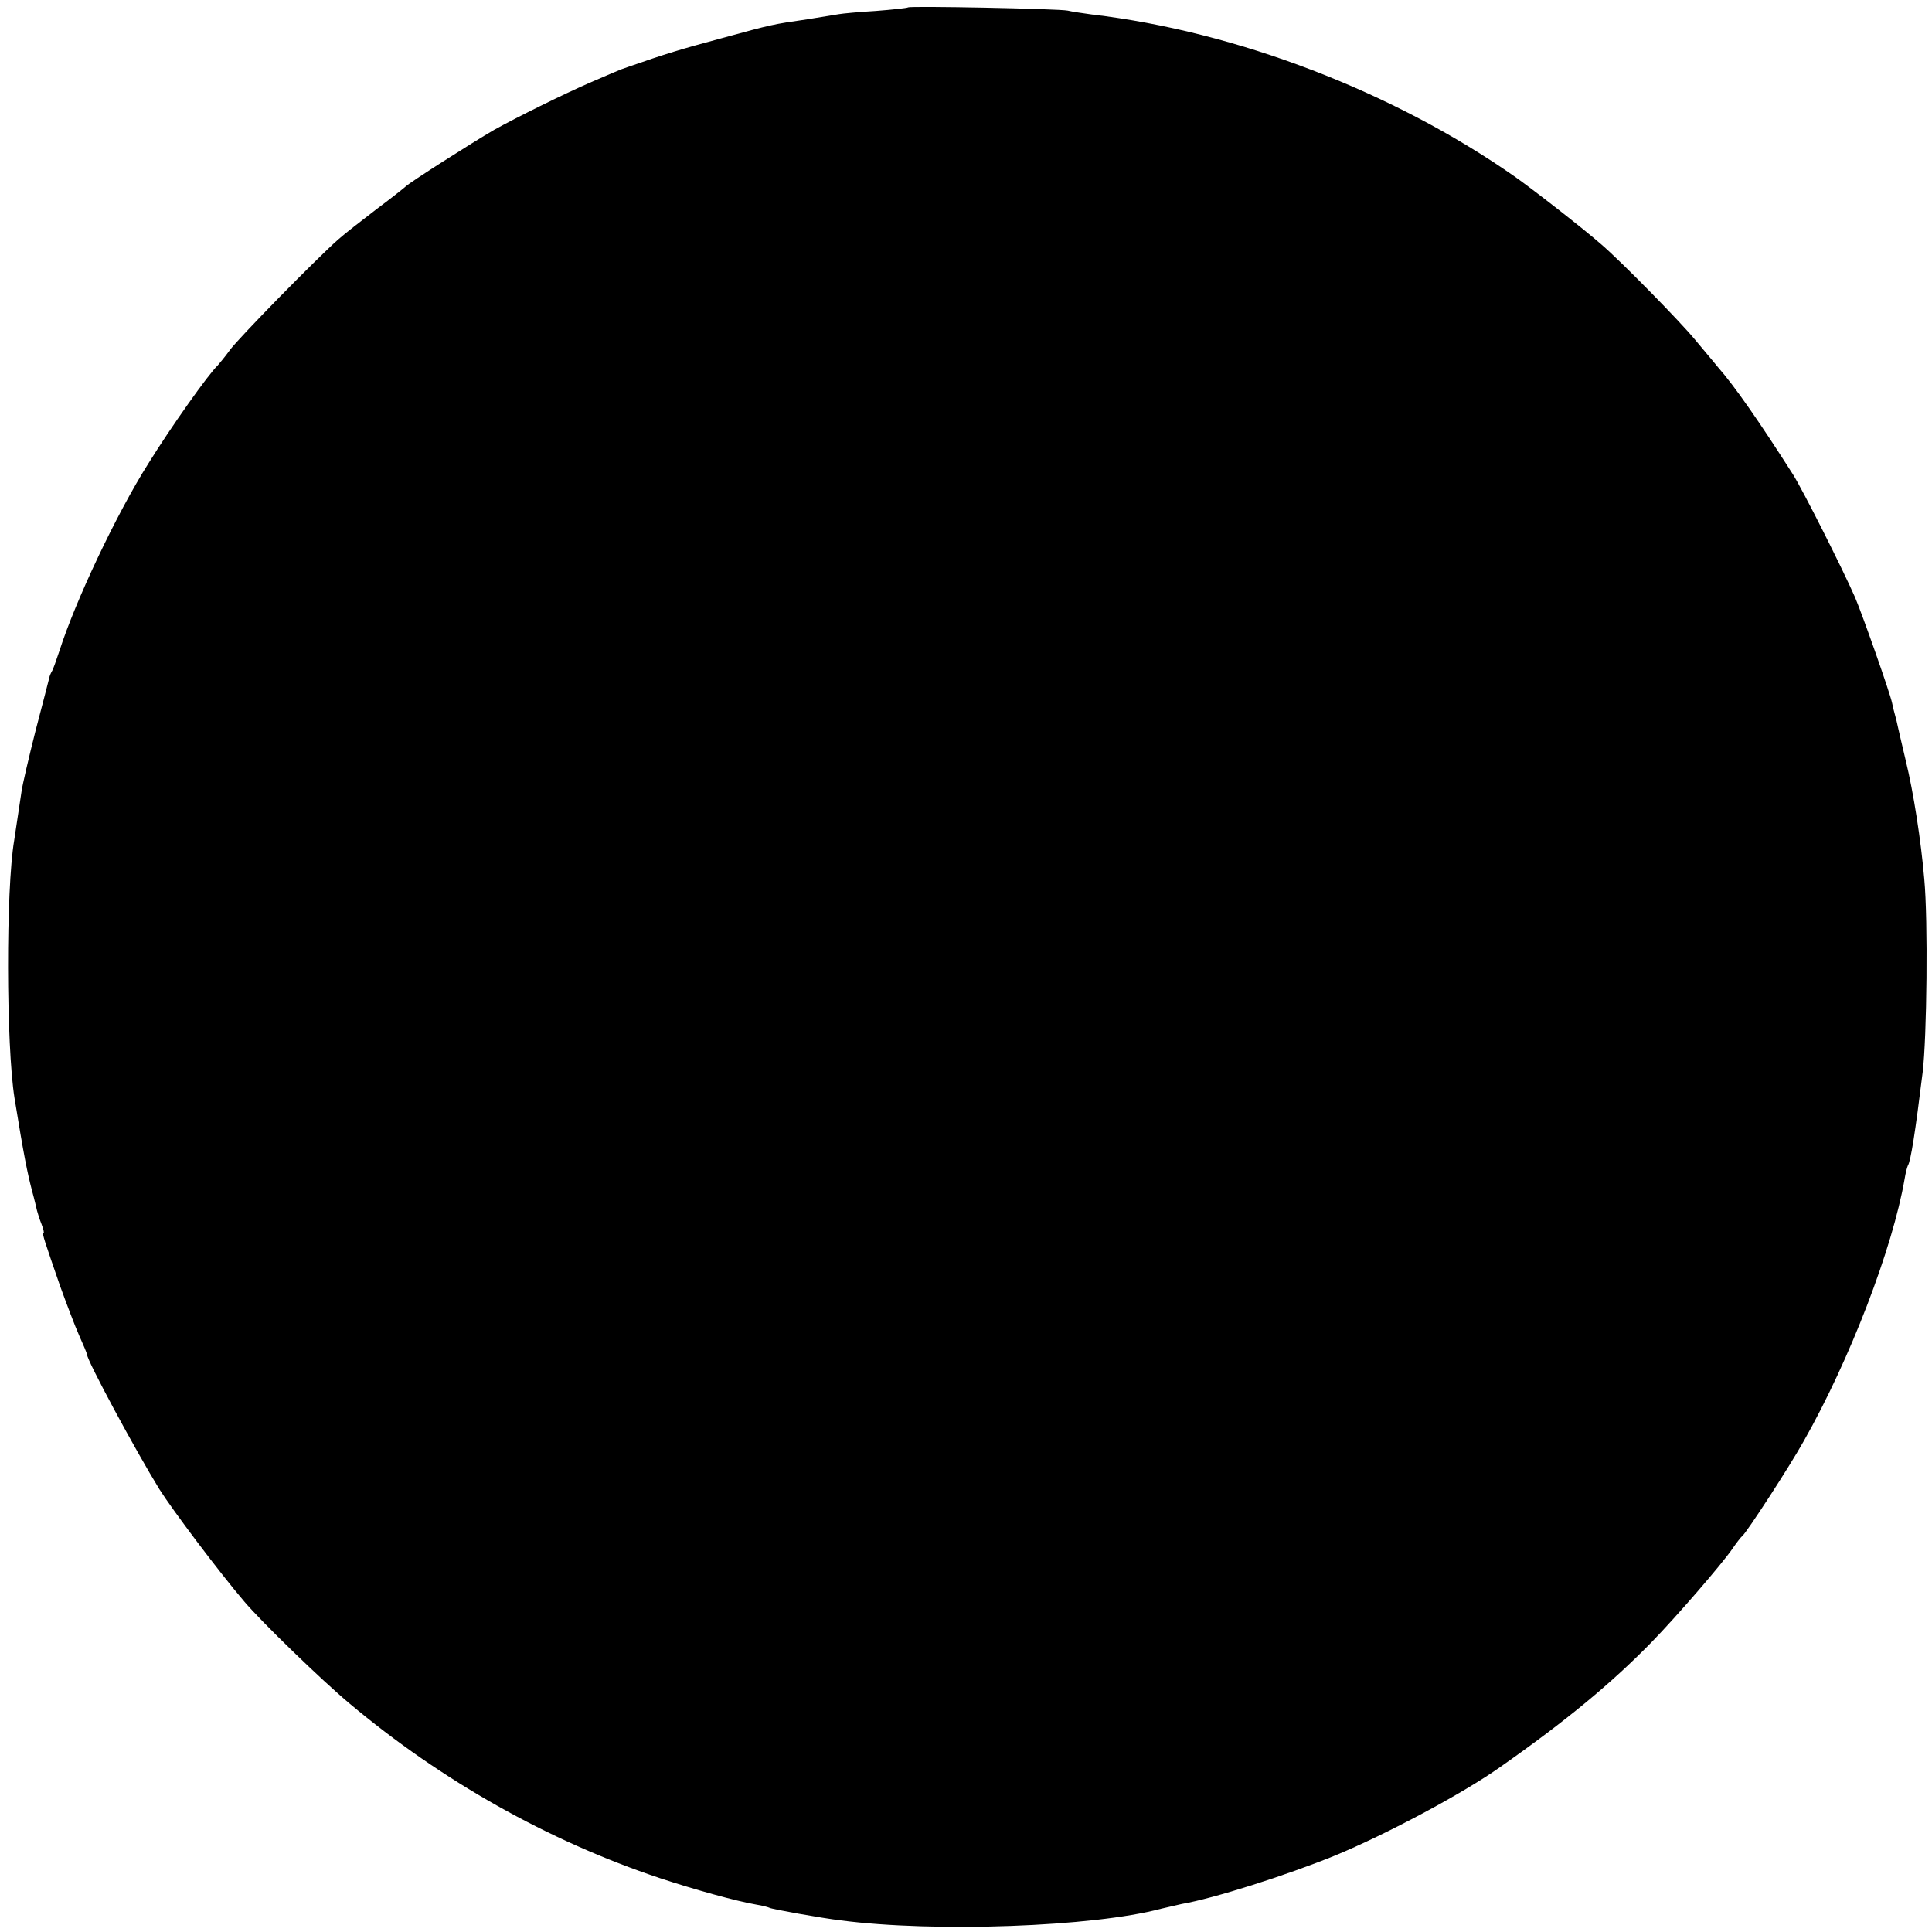 <?xml version="1.0" standalone="no"?>
<!DOCTYPE svg PUBLIC "-//W3C//DTD SVG 20010904//EN"
 "http://www.w3.org/TR/2001/REC-SVG-20010904/DTD/svg10.dtd">
<svg version="1.0" xmlns="http://www.w3.org/2000/svg"
 width="600pt" height="600pt" viewBox="0 0 600 600"
 preserveAspectRatio="xMidYMid meet">
<g transform="translate(0,600) scale(0.1,-0.1)"
fill="#000000" stroke="none">
<path d="M2820 5977 c-3 -2 -48 -7 -100 -11 -52 -3 -104 -8 -115 -10 -11 -2
-55 -9 -98 -16 -110 -16 -106 -15 -267 -59 -123 -33 -173 -48 -290 -89 -8 -3
-17 -6 -20 -7 -6 -2 -36 -15 -101 -43 -82 -36 -222 -105 -294 -145 -69 -40
-265 -165 -275 -176 -3 -3 -43 -35 -90 -70 -47 -36 -101 -78 -120 -95 -69 -61
-309 -306 -336 -343 -15 -21 -33 -42 -38 -48 -28 -26 -145 -191 -215 -304
-100 -158 -227 -428 -276 -581 -10 -30 -20 -59 -24 -65 -3 -5 -7 -14 -8 -20
-1 -5 -20 -78 -42 -162 -21 -83 -41 -169 -44 -190 -11 -74 -19 -128 -23 -153
-26 -154 -25 -635 1 -800 29 -179 40 -233 55 -290 7 -25 13 -52 15 -60 2 -8 8
-27 14 -42 6 -16 9 -28 6 -28 -5 0 4 -26 52 -165 20 -55 46 -124 59 -153 13
-29 24 -55 24 -58 0 -19 150 -297 225 -419 41 -65 187 -259 263 -348 55 -65
241 -245 327 -317 286 -240 617 -427 965 -543 106 -35 235 -71 299 -82 19 -3
37 -8 41 -10 6 -4 162 -32 221 -39 291 -38 785 -20 994 36 22 5 51 12 65 15
99 17 325 89 475 150 160 66 398 193 515 276 204 143 345 260 469 387 77 79
218 242 251 290 13 19 27 37 31 40 13 10 147 216 191 295 143 252 276 599 313
814 3 19 8 37 10 41 9 14 23 103 46 290 13 107 17 472 5 600 -10 117 -33 268
-58 370 -11 47 -22 93 -24 103 -2 10 -6 27 -9 37 -3 10 -7 27 -9 37 -6 30 -92
274 -115 328 -40 91 -162 333 -193 382 -104 163 -181 274 -233 333 -16 20 -48
57 -70 84 -45 55 -228 242 -292 297 -56 49 -206 166 -268 210 -377 264 -864
451 -1314 504 -30 4 -63 9 -75 12 -27 6 -490 15 -496 10z"/>
</g>
</svg>
